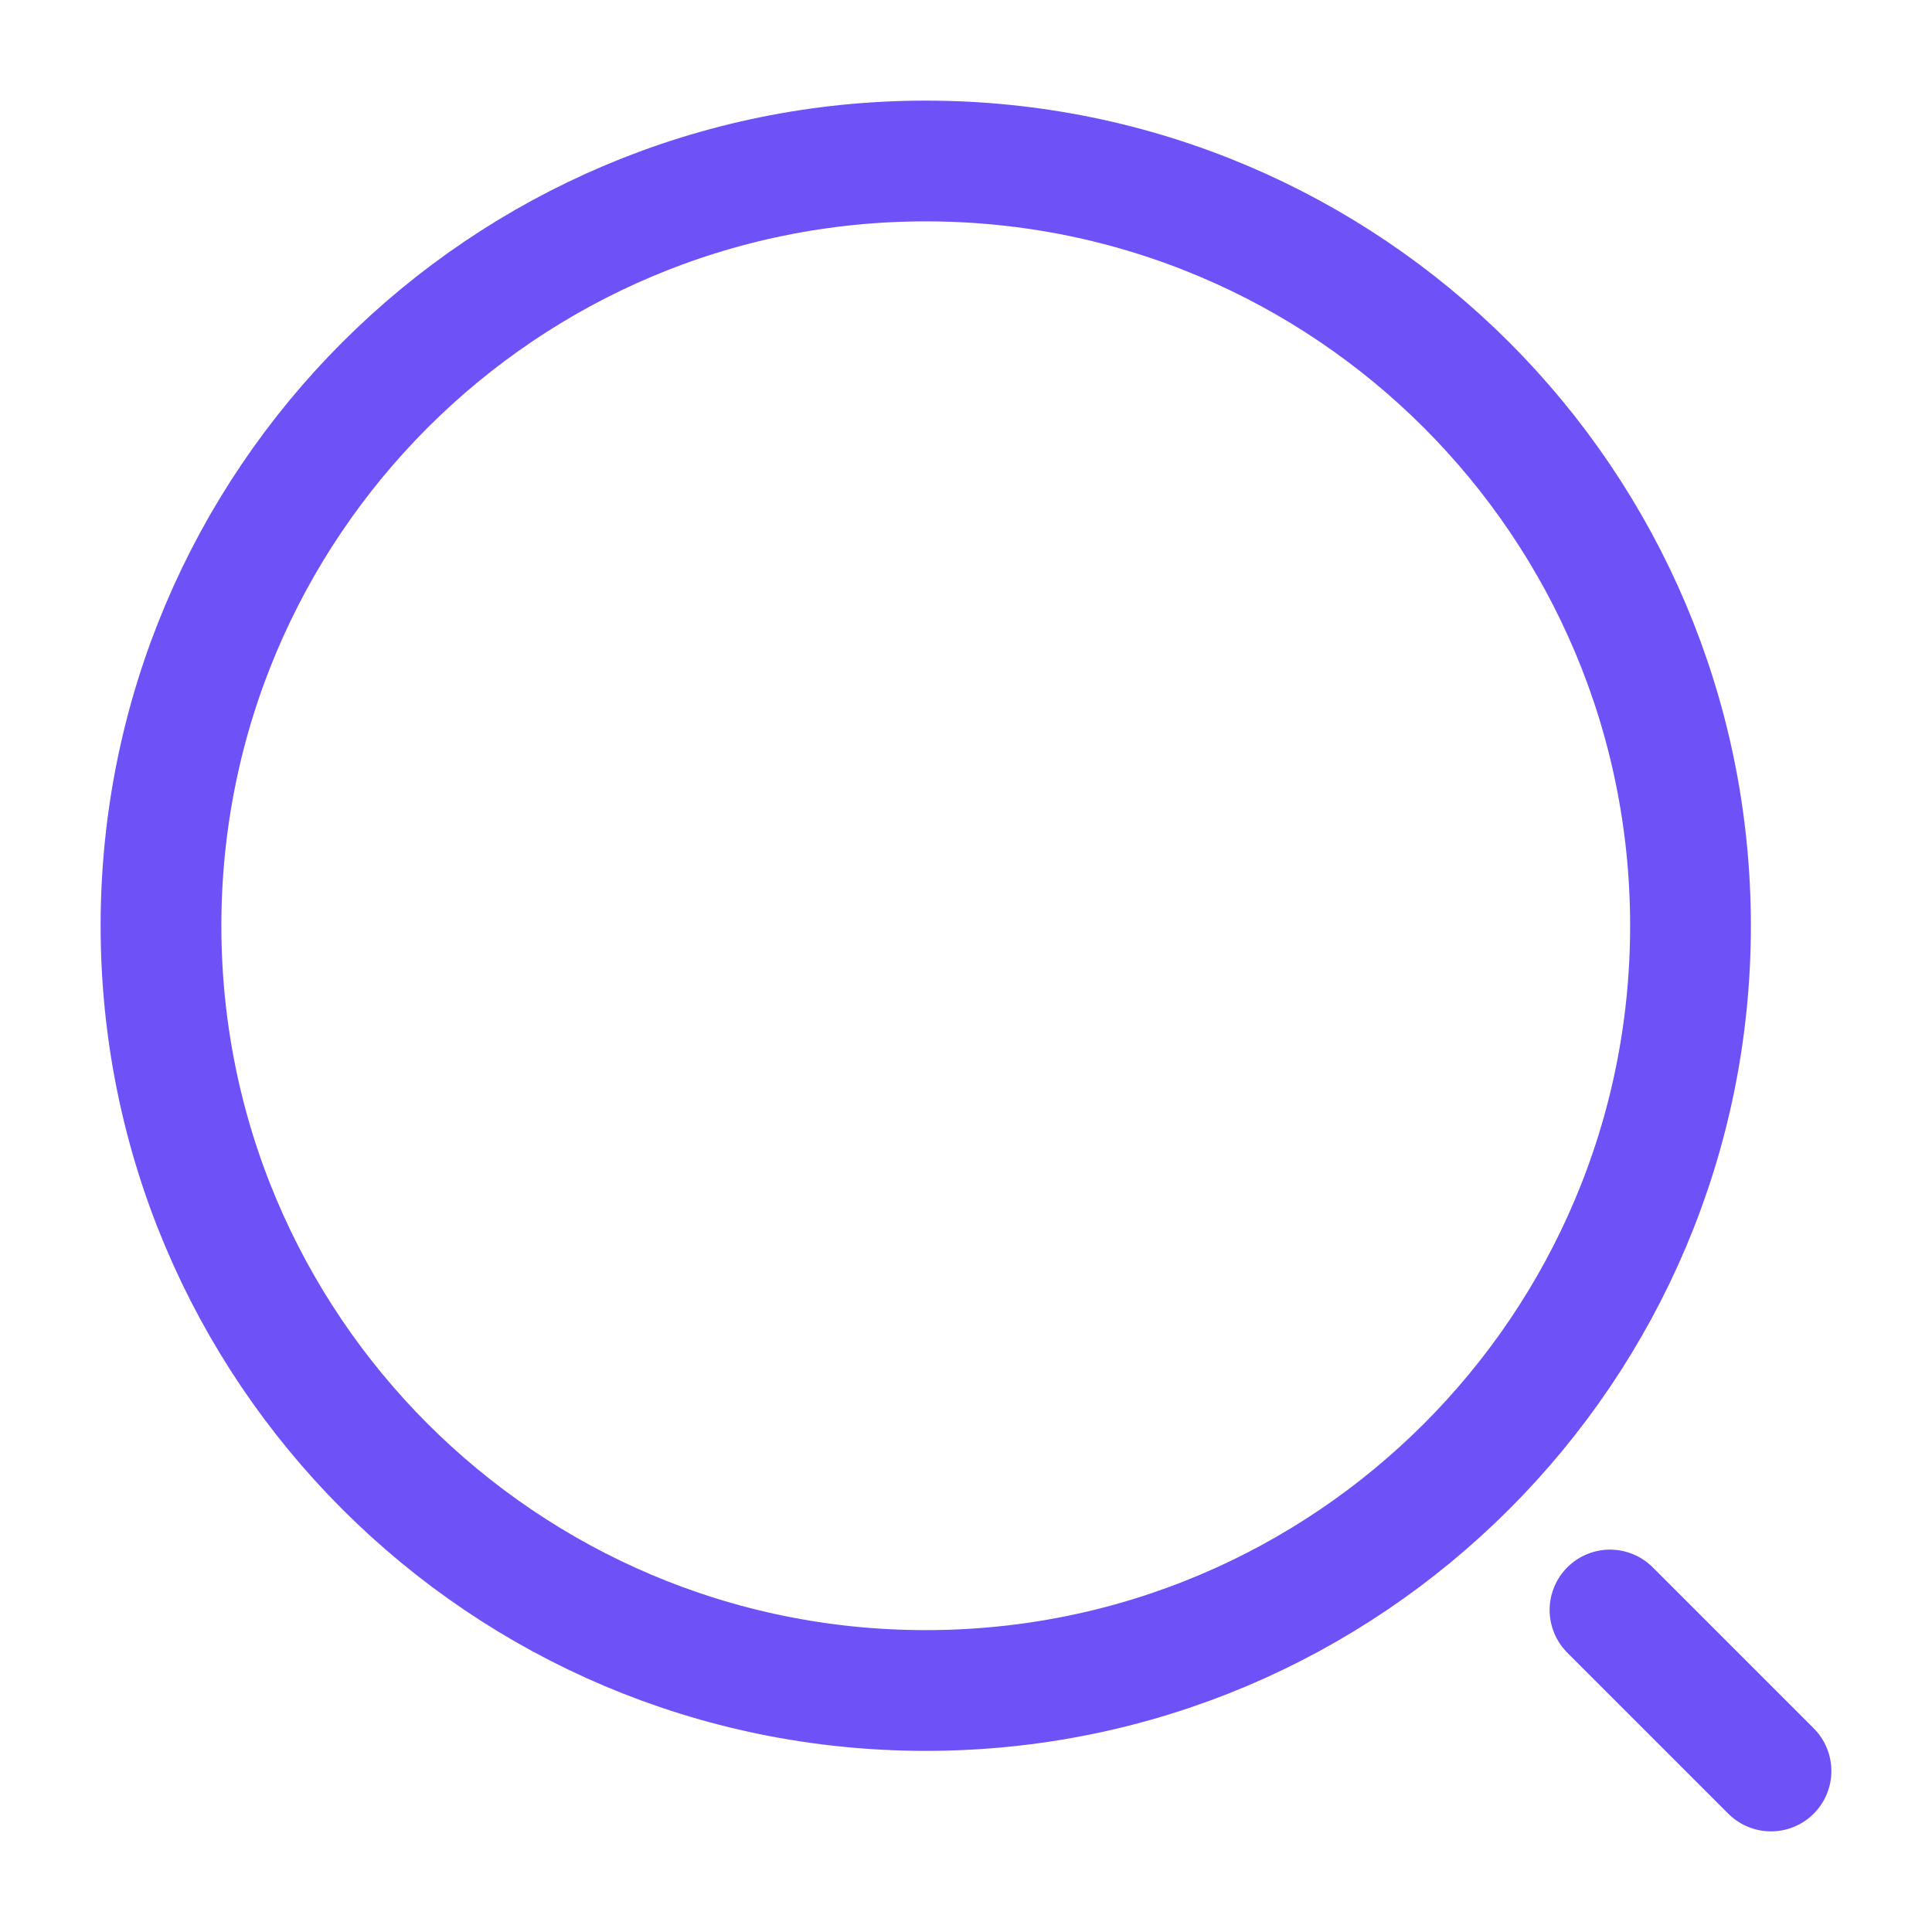 <svg width="24" height="24" viewBox="0 0 24 24" fill="none" xmlns="http://www.w3.org/2000/svg">
<path d="M11.5 21C16.747 21 21 16.747 21 11.5C21 6.253 16.747 2 11.5 2C6.253 2 2 6.253 2 11.5C2 16.747 6.253 21 11.5 21Z" stroke="#6F51F8" stroke-width="1.5" stroke-linecap="round" stroke-linejoin="round"/>
<path d="M22 22L20 20" stroke="#6F51F8" stroke-width="1.5" stroke-linecap="round" stroke-linejoin="round"/>
</svg>
